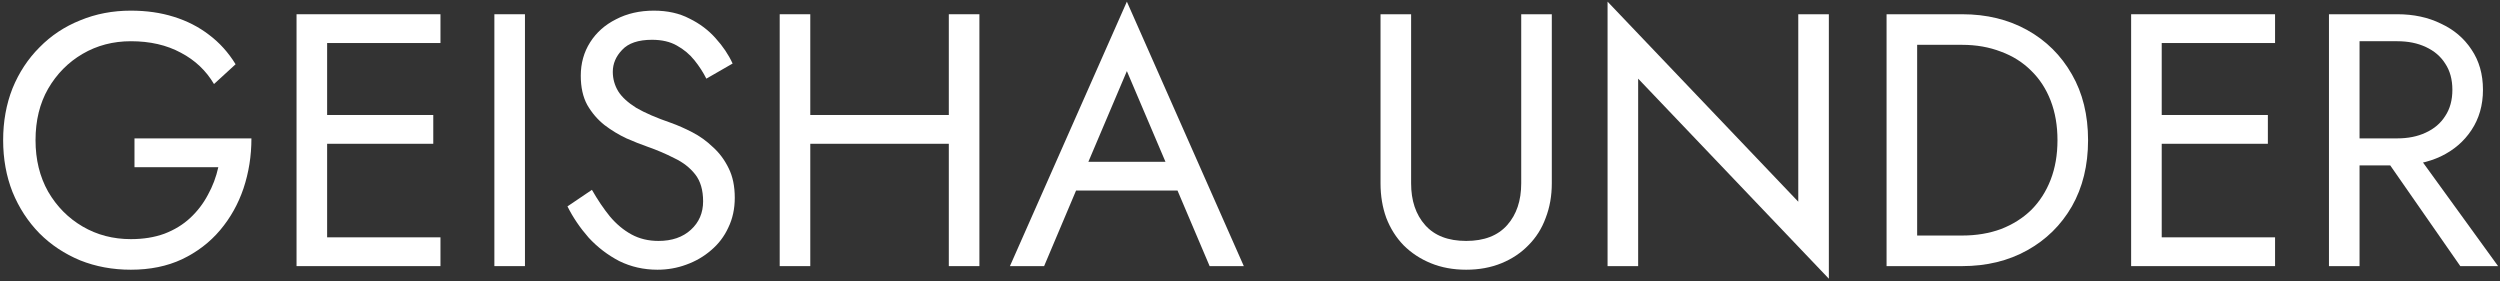 <svg width="667" height="75" viewBox="0 0 667 75" fill="none" xmlns="http://www.w3.org/2000/svg">
<rect x="0" y="0" width="667" height="75" fill="#333333" stroke="none"/>
<path d="M35.88 44.6H58.248C57.672 47.224 56.744 49.688 55.464 51.992C54.248 54.296 52.68 56.344 50.76 58.136C48.84 59.928 46.536 61.336 43.848 62.36C41.224 63.32 38.248 63.8 34.92 63.8C30.184 63.8 25.896 62.68 22.056 60.44C18.216 58.2 15.144 55.096 12.84 51.128C10.6 47.16 9.48 42.584 9.48 37.4C9.48 32.152 10.6 27.576 12.84 23.672C15.144 19.704 18.216 16.6 22.056 14.36C25.896 12.12 30.184 11 34.92 11C40.04 11 44.488 12.024 48.264 14.072C52.04 16.056 54.984 18.84 57.096 22.424L62.856 17.144C60.936 14.008 58.568 11.384 55.752 9.272C53 7.16 49.864 5.56 46.344 4.472C42.888 3.384 39.08 2.84 34.92 2.84C30.056 2.84 25.544 3.704 21.384 5.432C17.224 7.096 13.608 9.496 10.536 12.632C7.464 15.704 5.064 19.352 3.336 23.576C1.672 27.8 0.84 32.408 0.84 37.4C0.84 42.392 1.672 47 3.336 51.224C5.064 55.448 7.464 59.128 10.536 62.264C13.608 65.336 17.224 67.736 21.384 69.464C25.544 71.128 30.056 71.96 34.92 71.96C40.04 71.96 44.584 71.032 48.552 69.176C52.584 67.256 55.976 64.664 58.728 61.4C61.48 58.136 63.56 54.424 64.968 50.264C66.376 46.04 67.08 41.592 67.08 36.92H35.88V44.6Z" fill="white"/>
<path d="M83.629 71H117.517V63.32H83.629V71ZM83.629 11.48H117.517V3.8H83.629V11.48ZM83.629 38.36H115.597V30.68H83.629V38.36ZM79.117 3.8V71H87.277V3.8H79.117Z" fill="white"/>
<path d="M131.899 3.8V71H140.059V3.8H131.899Z" fill="white"/>
<path d="M157.926 50.648L151.398 55.064C152.87 58.008 154.758 60.792 157.062 63.416C159.43 65.976 162.15 68.056 165.222 69.656C168.358 71.192 171.75 71.96 175.398 71.96C178.086 71.96 180.646 71.512 183.078 70.616C185.574 69.72 187.782 68.44 189.702 66.776C191.686 65.112 193.222 63.096 194.31 60.728C195.462 58.36 196.038 55.704 196.038 52.76C196.038 49.688 195.494 47.064 194.406 44.888C193.318 42.648 191.91 40.76 190.182 39.224C188.518 37.624 186.694 36.312 184.71 35.288C182.726 34.264 180.838 33.432 179.046 32.792C175.142 31.448 172.038 30.104 169.734 28.76C167.494 27.352 165.894 25.88 164.934 24.344C163.974 22.744 163.494 21.016 163.494 19.16C163.494 16.984 164.326 15.032 165.99 13.304C167.654 11.512 170.31 10.616 173.958 10.616C176.582 10.616 178.79 11.128 180.582 12.152C182.438 13.176 184.006 14.488 185.286 16.088C186.566 17.688 187.622 19.32 188.454 20.984L195.462 16.952C194.374 14.584 192.87 12.344 190.95 10.232C189.03 8.056 186.694 6.296 183.942 4.952C181.254 3.544 178.086 2.84 174.438 2.84C170.662 2.84 167.302 3.608 164.358 5.144C161.414 6.616 159.11 8.664 157.446 11.288C155.782 13.912 154.95 16.888 154.95 20.216C154.95 23.288 155.526 25.88 156.678 27.992C157.894 30.104 159.43 31.896 161.286 33.368C163.142 34.776 165.094 35.96 167.142 36.92C169.19 37.816 171.046 38.552 172.71 39.128C175.27 40.024 177.67 41.048 179.91 42.2C182.214 43.288 184.07 44.728 185.478 46.52C186.886 48.312 187.59 50.712 187.59 53.72C187.59 56.792 186.502 59.32 184.326 61.304C182.15 63.288 179.27 64.28 175.686 64.28C172.998 64.28 170.598 63.704 168.486 62.552C166.374 61.4 164.454 59.8 162.726 57.752C161.062 55.704 159.462 53.336 157.926 50.648Z" fill="white"/>
<path d="M212.536 38.36H258.616V30.68H212.536V38.36ZM253.144 3.8V71H261.304V3.8H253.144ZM208.024 3.8V71H216.184V3.8H208.024Z" fill="white"/>
<path d="M283.081 50.84H318.601L315.721 43.16H285.961L283.081 50.84ZM300.649 18.968L312.169 46.04L312.937 47.96L322.729 71H331.849L300.649 0.44L269.449 71H278.569L288.553 47.384L289.321 45.656L300.649 18.968Z" fill="white"/>
<path d="M368.325 3.8V48.92C368.325 52.248 368.837 55.32 369.861 58.136C370.949 60.952 372.485 63.384 374.469 65.432C376.517 67.48 378.949 69.08 381.765 70.232C384.581 71.384 387.717 71.96 391.173 71.96C394.629 71.96 397.765 71.384 400.581 70.232C403.397 69.08 405.797 67.48 407.781 65.432C409.829 63.384 411.365 60.952 412.389 58.136C413.477 55.32 414.021 52.248 414.021 48.92V3.8H405.861V48.92C405.861 53.528 404.613 57.24 402.117 60.056C399.621 62.872 395.973 64.28 391.173 64.28C386.373 64.28 382.725 62.872 380.229 60.056C377.733 57.24 376.485 53.528 376.485 48.92V3.8H368.325Z" fill="white"/>
<path d="M479.779 3.8V53.816L428.899 0.44V71H437.059V20.984L487.939 74.36V3.8H479.779Z" fill="white"/>
<path d="M503.336 3.8V71H511.496V3.8H503.336ZM523.496 71C530.024 71 535.816 69.592 540.872 66.776C545.928 63.96 549.896 60.056 552.776 55.064C555.656 50.008 557.096 44.12 557.096 37.4C557.096 30.68 555.656 24.824 552.776 19.832C549.896 14.776 545.928 10.84 540.872 8.024C535.816 5.208 530.024 3.8 523.496 3.8H507.848V11.96H523.496C527.272 11.96 530.728 12.568 533.864 13.784C537 14.936 539.688 16.632 541.928 18.872C544.168 21.048 545.896 23.704 547.112 26.84C548.328 29.976 548.936 33.496 548.936 37.4C548.936 41.304 548.328 44.824 547.112 47.96C545.896 51.096 544.168 53.784 541.928 56.024C539.688 58.2 537 59.896 533.864 61.112C530.728 62.264 527.272 62.84 523.496 62.84H507.848V71H523.496Z" fill="white"/>
<path d="M573.098 71H606.986V63.32H573.098V71ZM573.098 11.48H606.986V3.8H573.098V11.48ZM573.098 38.36H605.066V30.68H573.098V38.36ZM568.586 3.8V71H576.746V3.8H568.586Z" fill="white"/>
<path d="M633.367 37.88L656.407 71H666.487L642.487 37.88H633.367ZM621.367 3.8V71H629.527V3.8H621.367ZM625.879 11H639.607C642.487 11 645.015 11.512 647.191 12.536C649.431 13.56 651.159 15.032 652.375 16.952C653.655 18.872 654.295 21.208 654.295 23.96C654.295 26.712 653.655 29.048 652.375 30.968C651.159 32.888 649.431 34.36 647.191 35.384C645.015 36.408 642.487 36.92 639.607 36.92H625.879V44.12H639.607C643.959 44.12 647.831 43.32 651.223 41.72C654.679 40.056 657.399 37.72 659.383 34.712C661.431 31.64 662.455 28.056 662.455 23.96C662.455 19.8 661.431 16.216 659.383 13.208C657.399 10.2 654.679 7.896 651.223 6.296C647.831 4.632 643.959 3.8 639.607 3.8H625.879V11Z" fill="white"/>
</svg>
